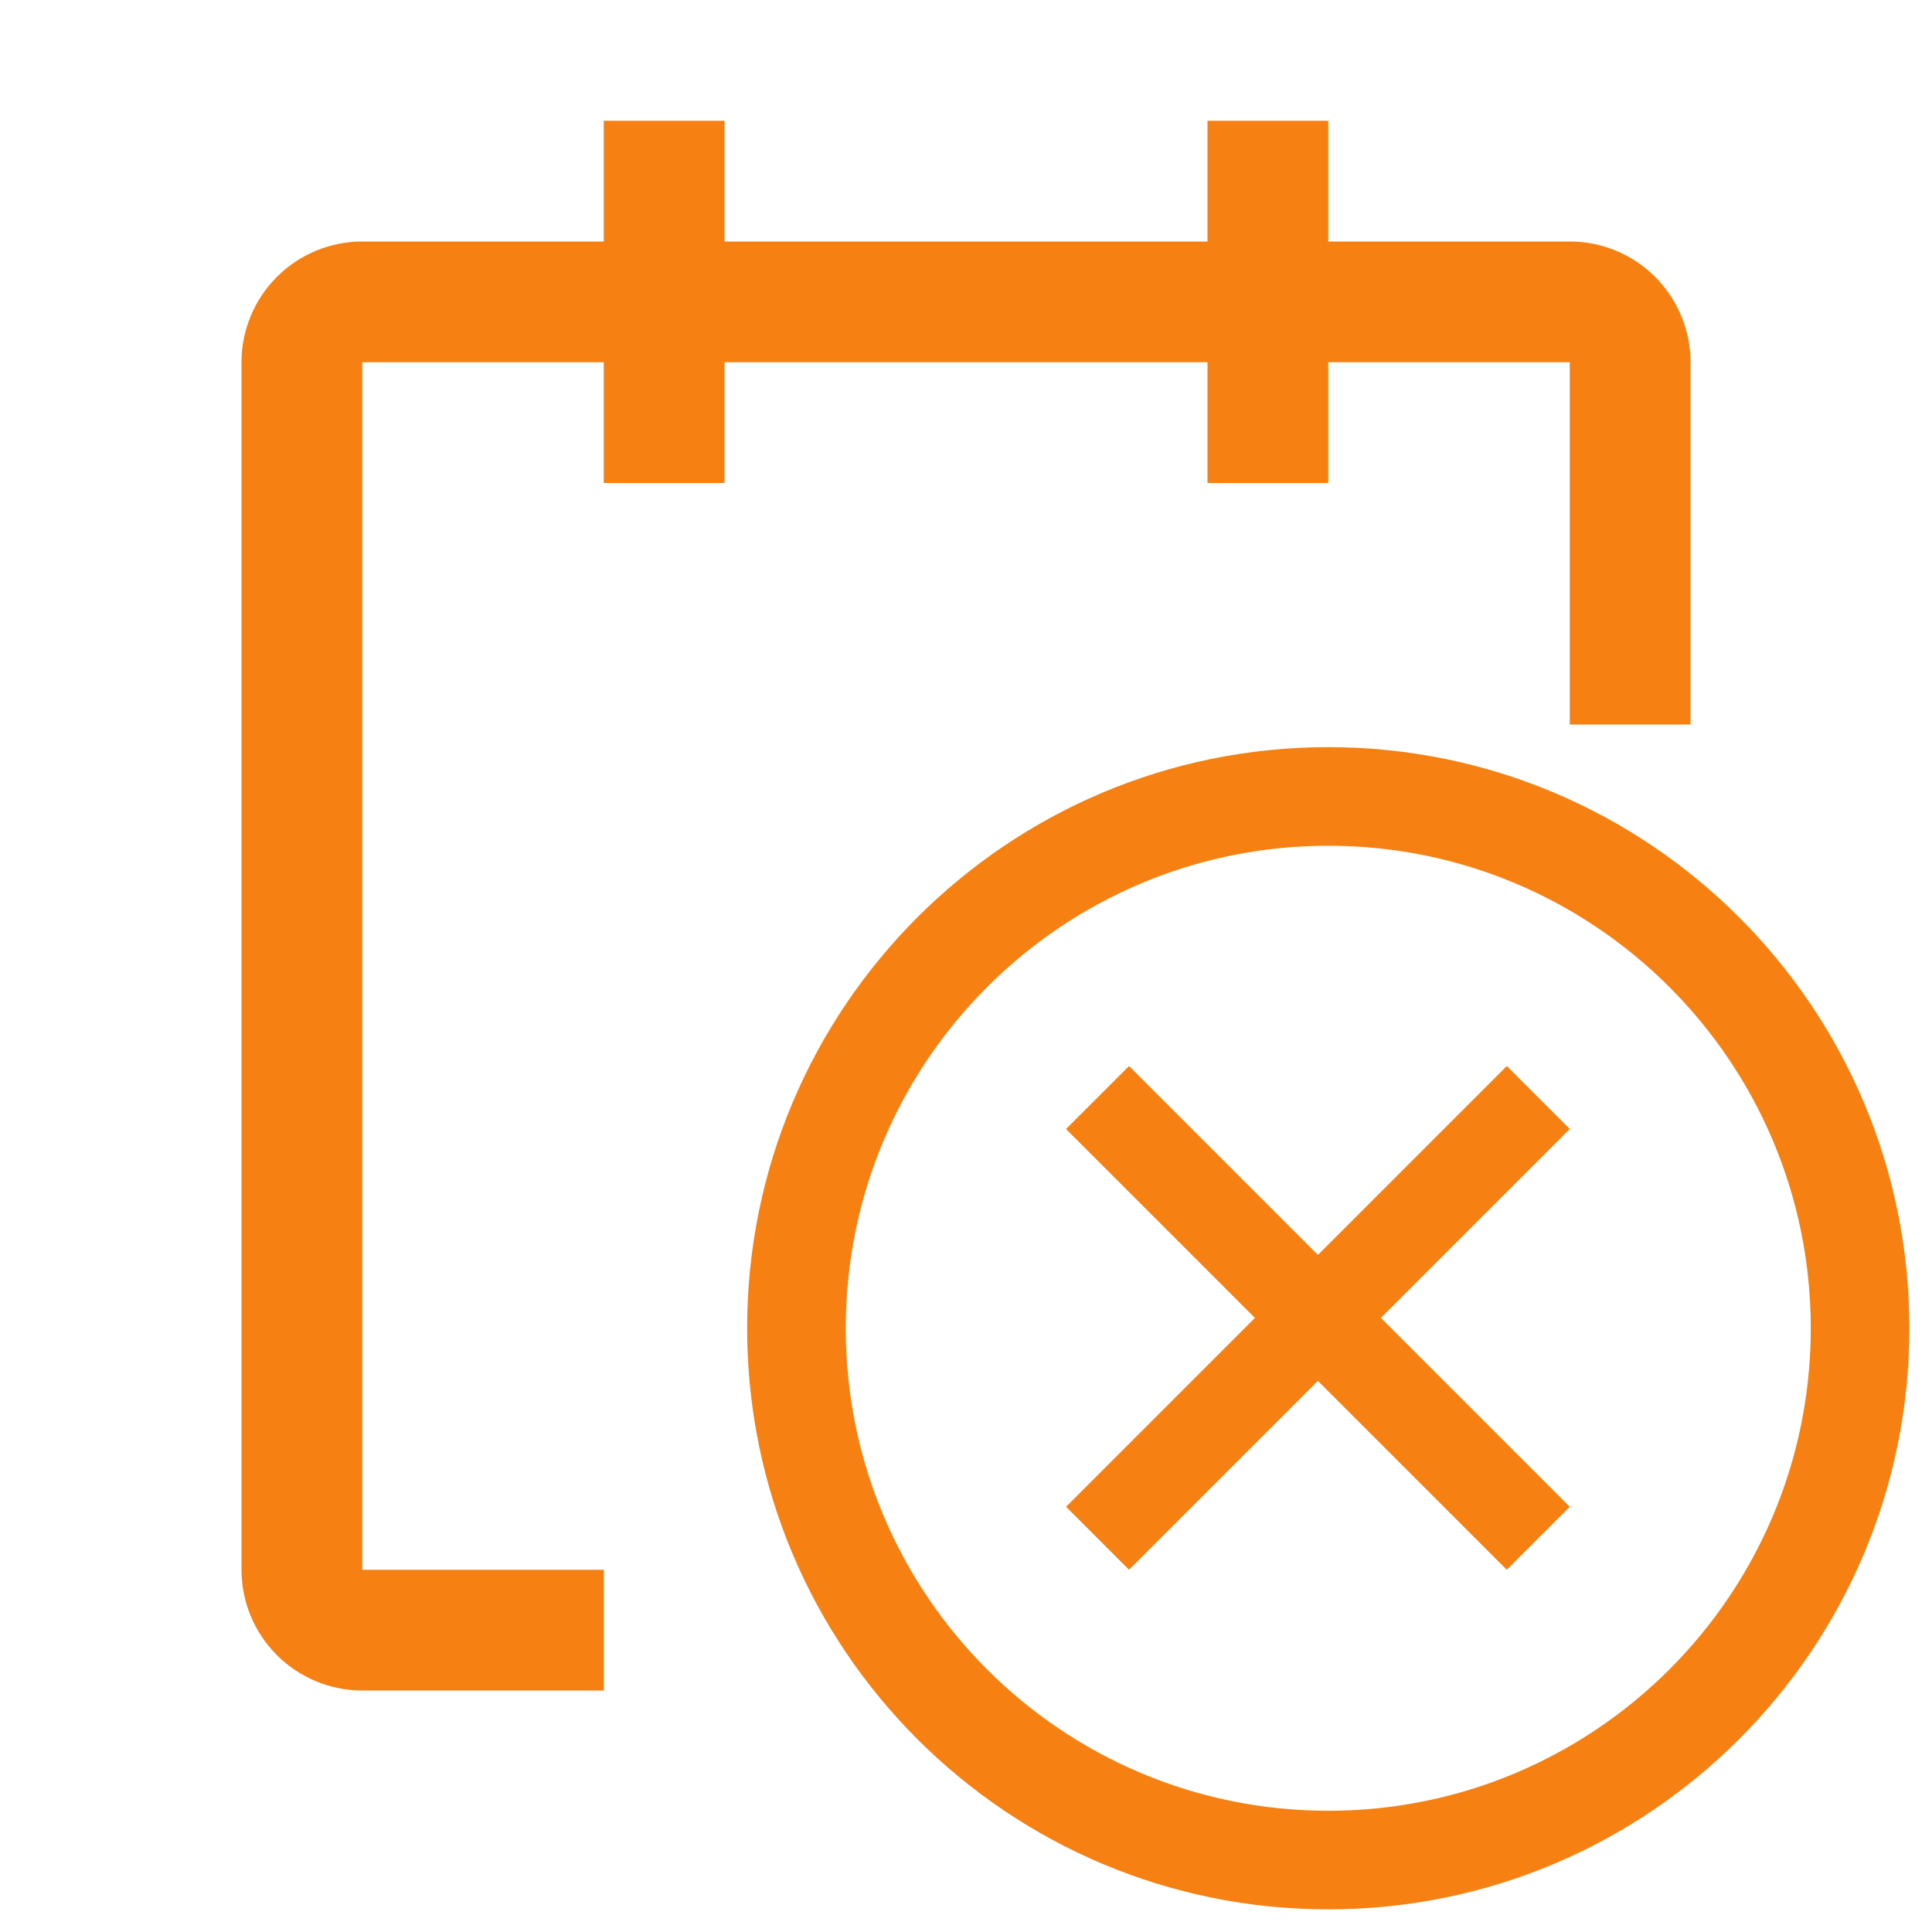 <svg width="32" height="32" viewBox="0 0 32 32" fill="none" xmlns="http://www.w3.org/2000/svg">
<g clip-path="url(#clip0)">
<path d="M28 6C28 5.47 27.789 4.961 27.414 4.586C27.039 4.211 26.53 4 26 4H22V2H20V4H12V2H10V4H6C5.47 4 4.961 4.211 4.586 4.586C4.211 4.961 4 5.47 4 6V26C4 26.53 4.211 27.039 4.586 27.414C4.961 27.789 5.47 28 6 28H10V26H6V6H10V8H12V6H20V8H22V6H26V12H28V6Z" fill="#F78012"/>
<path d="M22 12.375C16.685 12.375 12.375 16.685 12.375 22C12.375 27.315 16.685 31.625 22 31.625C27.315 31.625 31.625 27.315 31.625 22C31.625 16.685 27.315 12.375 22 12.375ZM22 29.992C17.587 29.992 14.008 26.413 14.008 22C14.008 17.587 17.587 14.008 22 14.008C26.413 14.008 29.992 17.587 29.992 22C29.992 26.413 26.413 29.992 22 29.992Z" fill="#F78012"/>
<rect x="17.657" y="18.7" width="1.475" height="10.324" transform="rotate(-45 17.657 18.7)" fill="#F78012"/>
<rect x="18.7" y="26" width="1.475" height="10.324" transform="rotate(-135 18.7 26)" fill="#F78012"/>
</g>
<defs>
<clipPath id="clip0">
<rect width="32" height="32" fill="white"/>
</clipPath>
</defs>
</svg>
